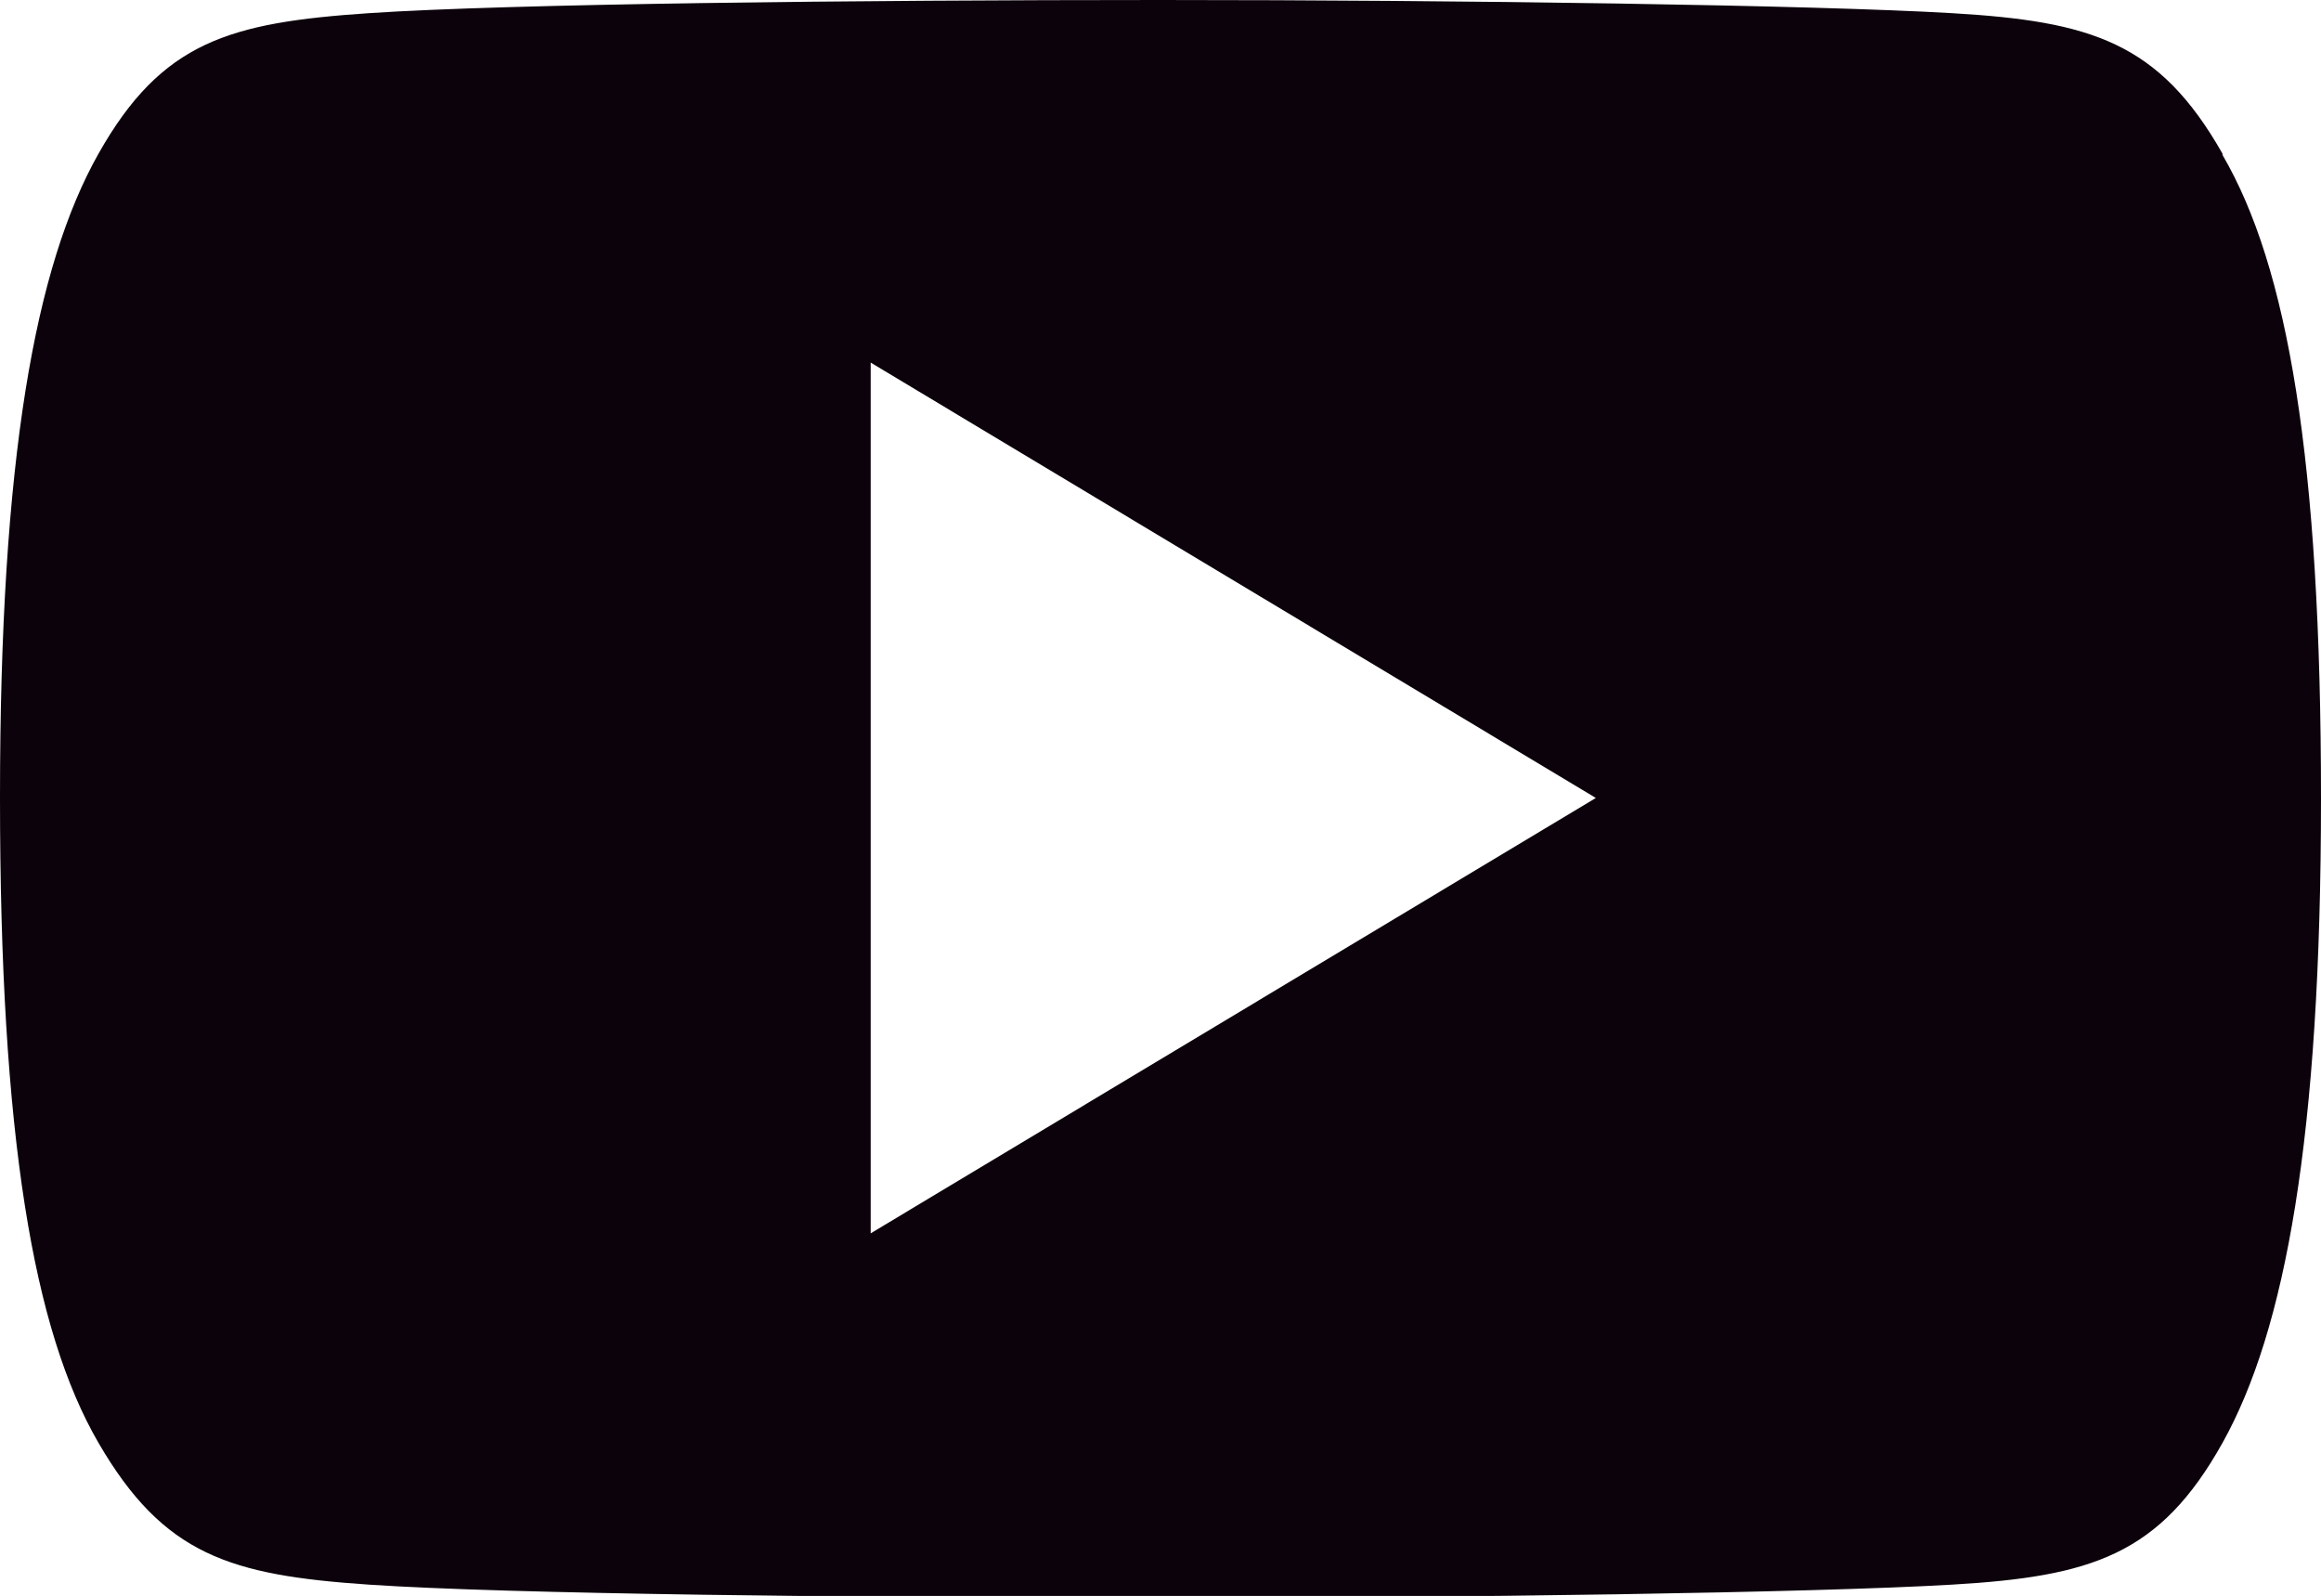 <svg xmlns="http://www.w3.org/2000/svg" viewBox="0 0 37 25.44"><defs><style>.cls-1{fill:#0c020b;}</style></defs><g id="レイヤー_2" data-name="レイヤー 2"><g id="パーツ"><path class="cls-1" d="M13.88,19.66V5.78l11.56,6.94L13.88,19.66ZM35.43,2.45C34.42.67,33.33.34,31.12.21S23.33,0,18.5,0,8.1.06,5.88.21,2.58.66,1.57,2.45,0,7.31,0,12.71H0C0,18.11.53,21.21,1.57,23s2.1,2.11,4.31,2.26,7.79.21,12.62.21,10.4-.08,12.62-.21,3.31-.47,4.31-2.26S37,18.12,37,12.73h0c0-5.4-.53-8.48-1.57-10.26Z"/></g></g></svg>